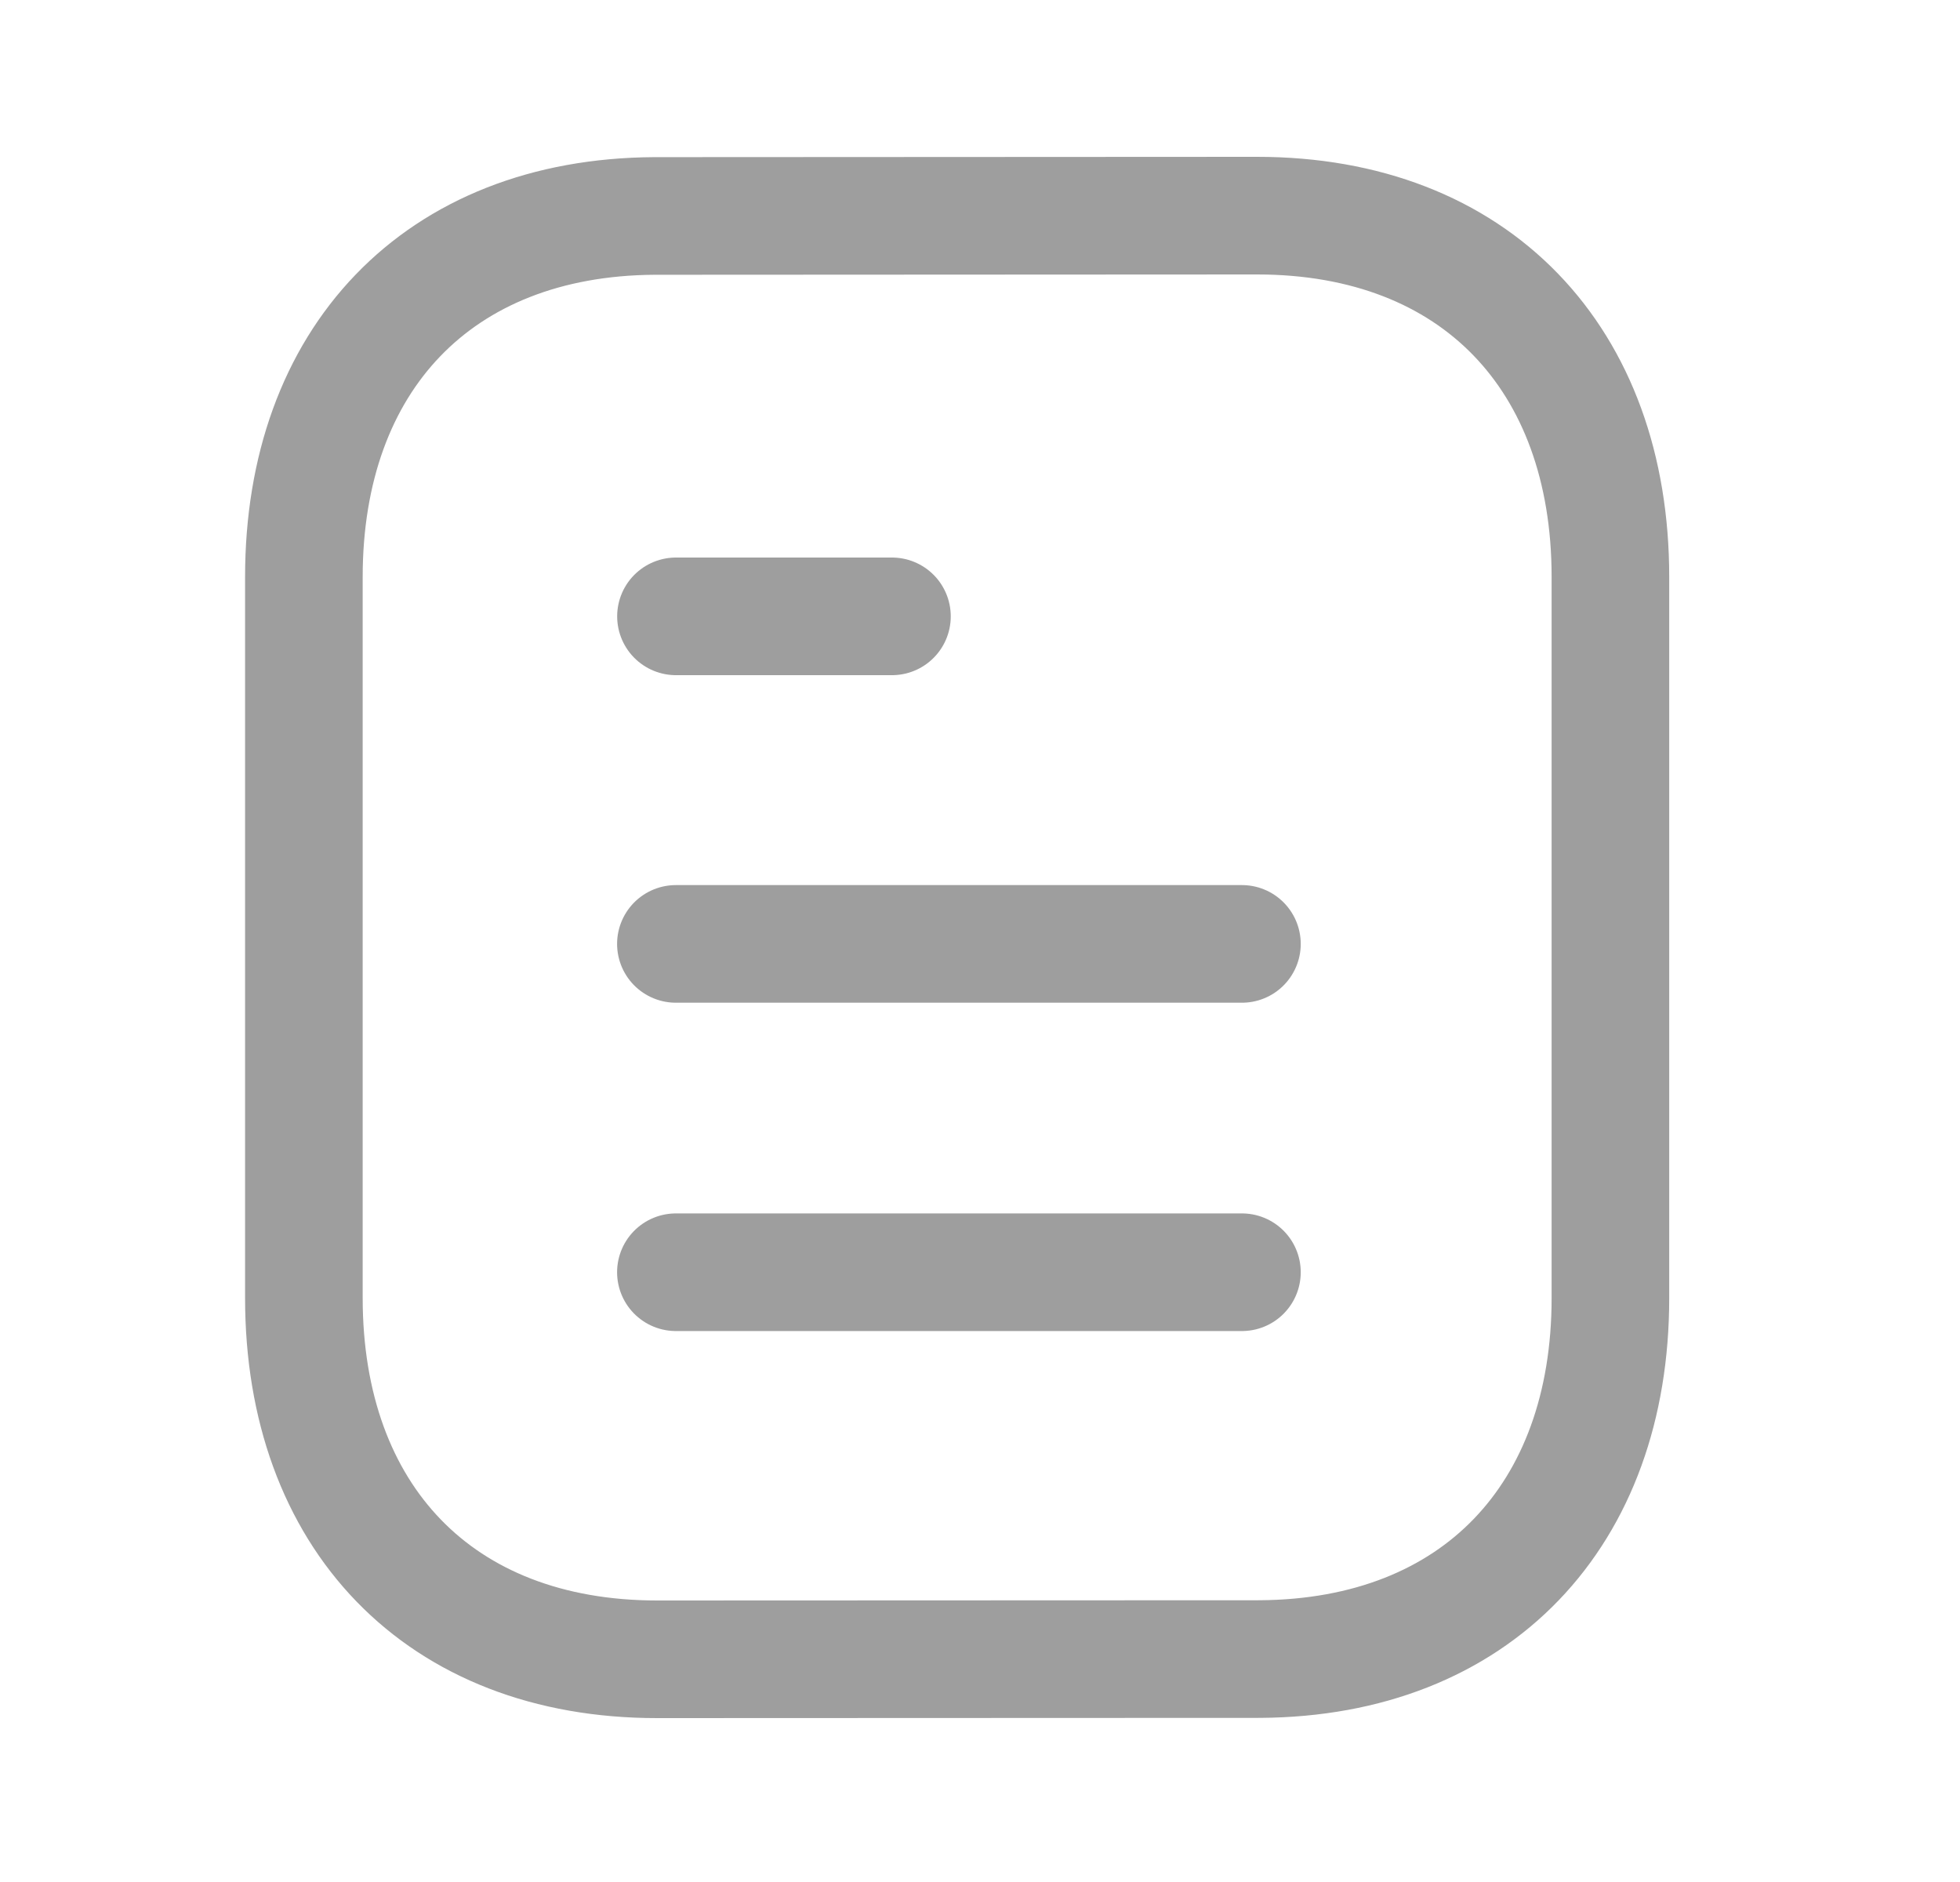 <svg width="25" height="24" viewBox="0 0 25 24" fill="none" xmlns="http://www.w3.org/2000/svg">
<path d="M15.841 16.224H8.621" stroke="#9E9E9E" stroke-width="1.5" stroke-linecap="round" stroke-linejoin="round"/>
<path d="M15.841 12.037H8.621" stroke="#9E9E9E" stroke-width="1.5" stroke-linecap="round" stroke-linejoin="round"/>
<path d="M11.377 7.86H8.622" stroke="#9E9E9E" stroke-width="1.5" stroke-linecap="round" stroke-linejoin="round"/>
<path fill-rule="evenodd" clip-rule="evenodd" d="M16.034 2.75C16.034 2.75 8.357 2.754 8.345 2.754C5.585 2.771 3.876 4.587 3.876 7.357V16.553C3.876 19.337 5.598 21.16 8.382 21.16C8.382 21.16 16.058 21.157 16.071 21.157C18.831 21.14 20.541 19.323 20.541 16.553V7.357C20.541 4.573 18.818 2.75 16.034 2.75Z" stroke="#9E9E9E" stroke-width="1.5" stroke-linecap="round" stroke-linejoin="round"/>
</svg>
